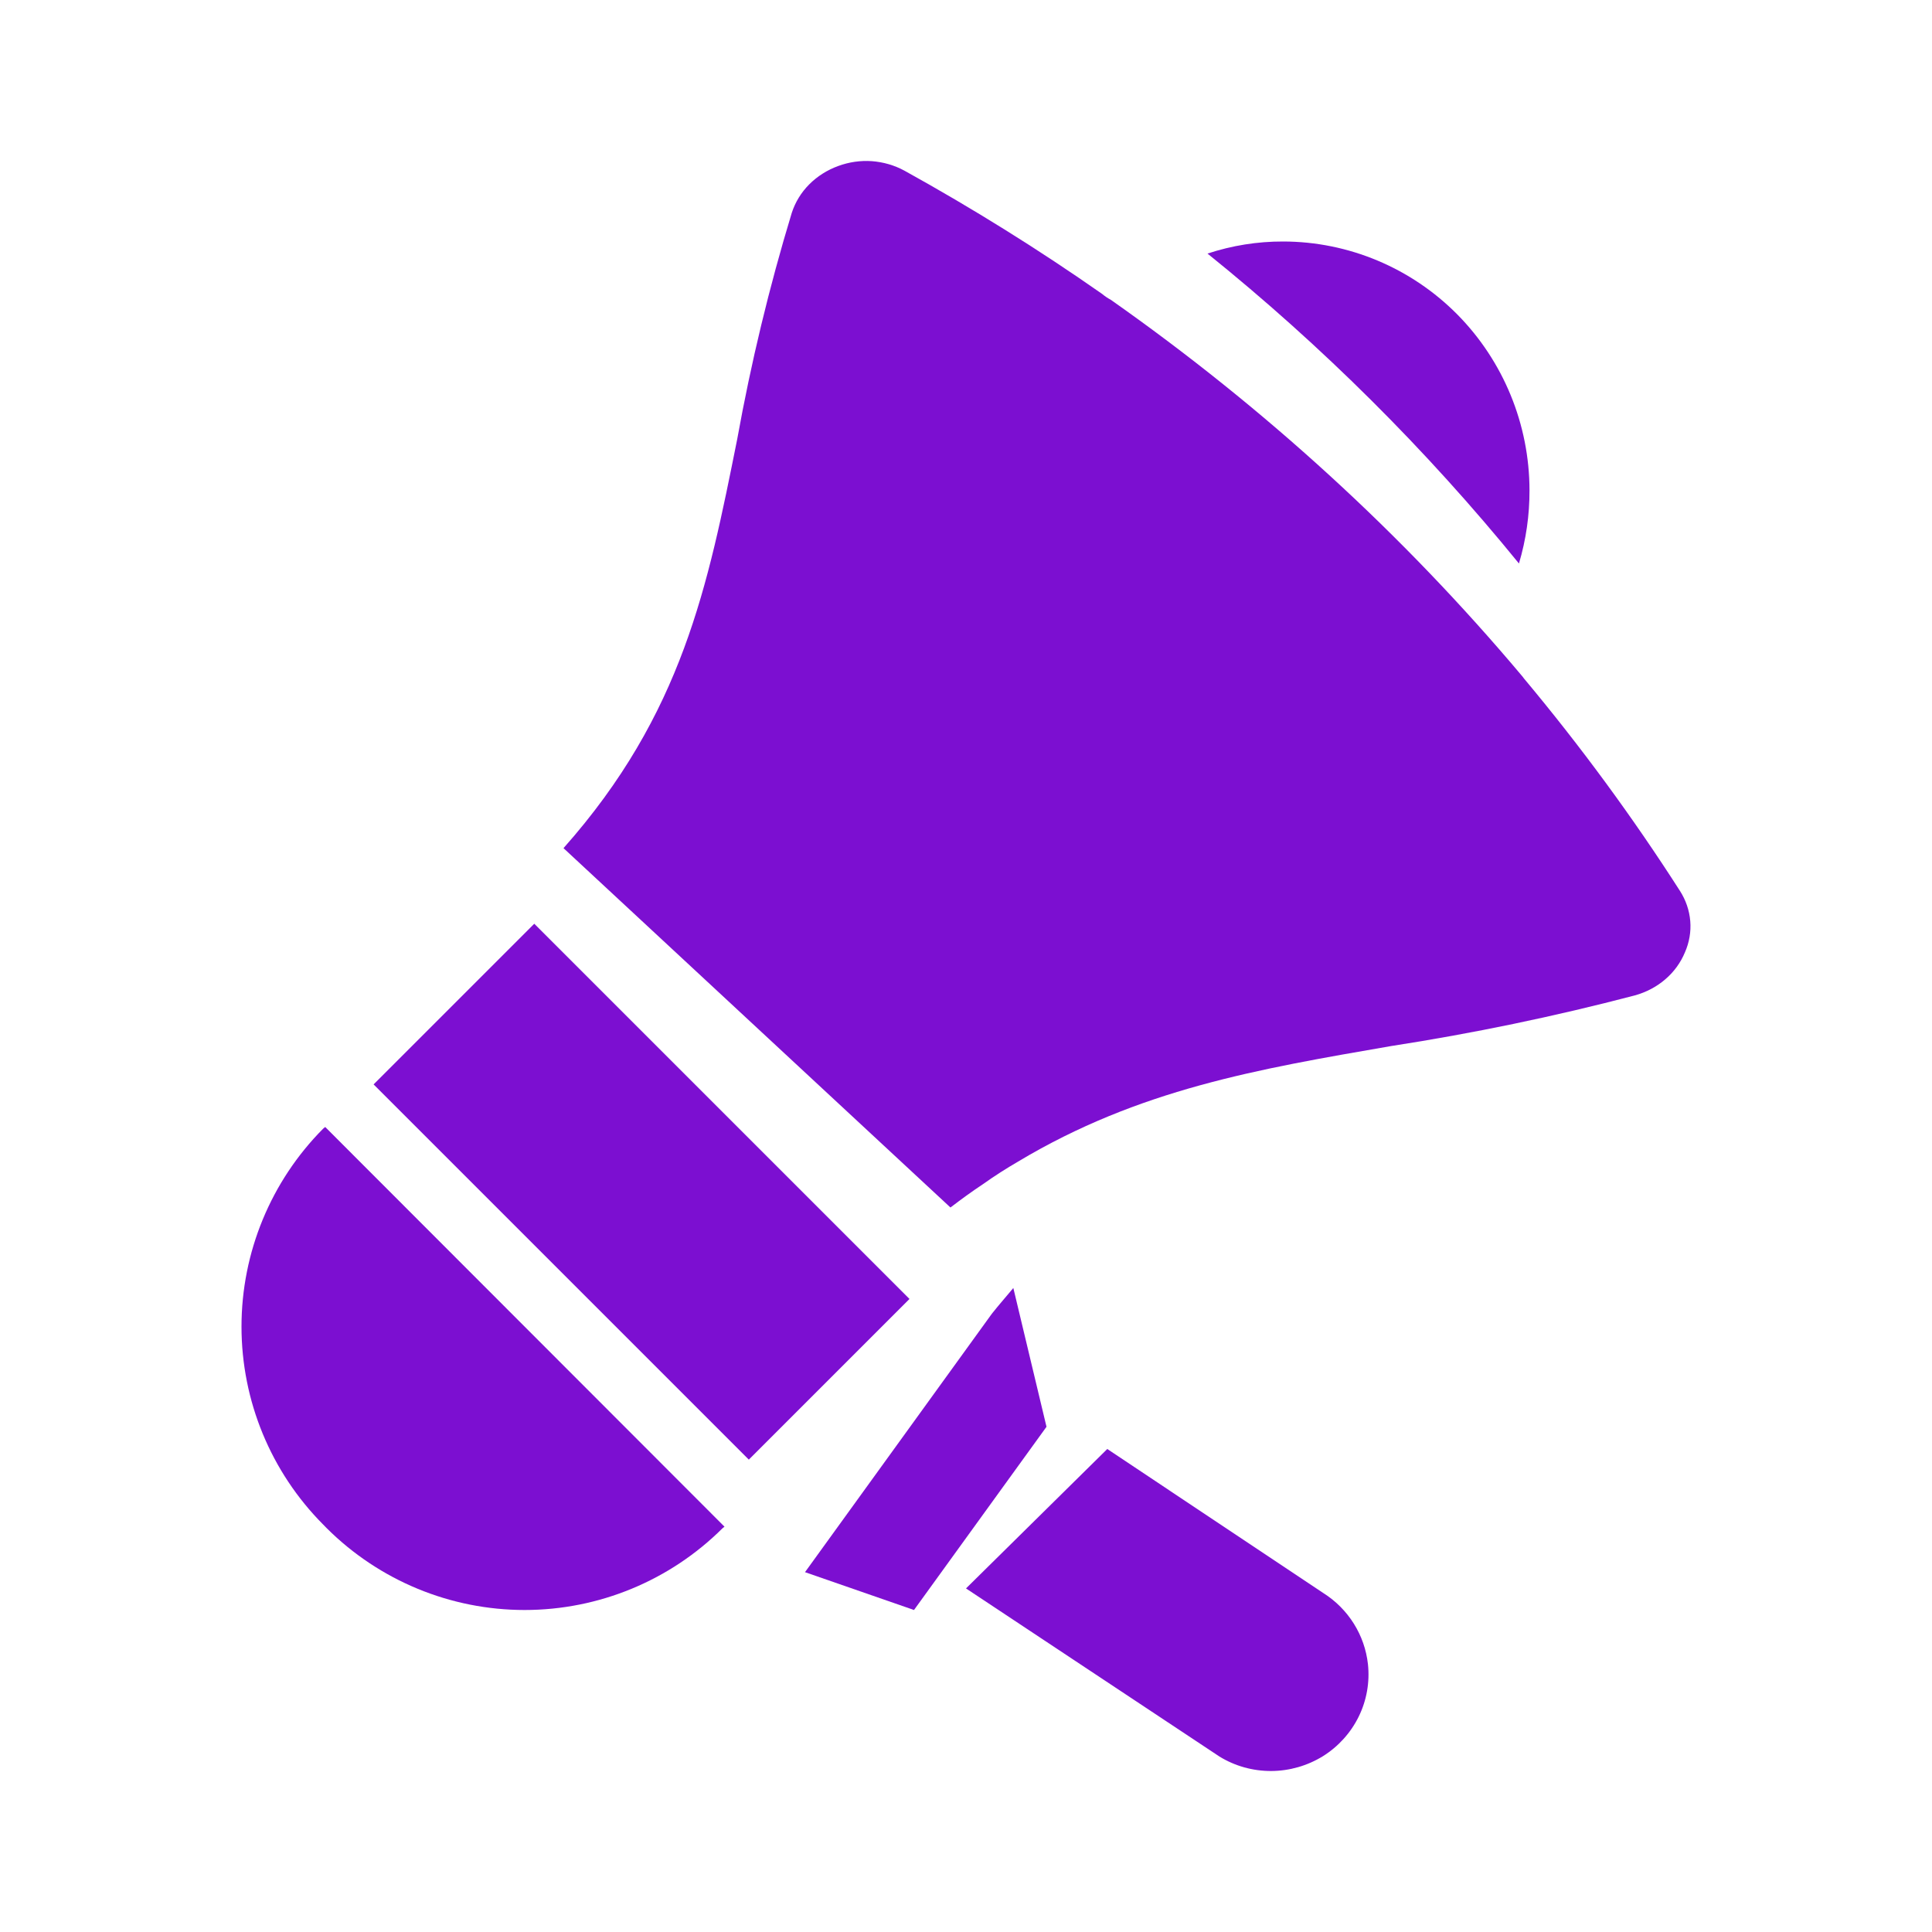 <svg width="24" height="24" viewBox="0 0 24 24" fill="none" xmlns="http://www.w3.org/2000/svg">
<path d="M4.641 13.471L6.637 11.475L11.298 16.136L9.302 18.132L4.641 13.471Z" fill="#7C0FD1"/>
<path d="M9 18.965L8.975 18.985C8.322 19.635 7.438 20 6.517 20C5.596 20 4.713 19.635 4.06 18.985L4.015 18.939C3.365 18.286 3 17.402 3 16.48C3 15.558 3.365 14.674 4.015 14.02L4.04 14L9 18.965Z" fill="#7C0FD1"/>
<path d="M20.869 11.067C20.282 10.151 19.635 9.27 18.931 8.428C18.927 8.42 18.917 8.411 18.907 8.397C17.43 6.64 15.712 5.069 13.797 3.723C13.759 3.703 13.724 3.679 13.692 3.652C12.903 3.1 12.083 2.589 11.235 2.12C11.112 2.053 10.974 2.013 10.831 2.002C10.689 1.992 10.546 2.013 10.413 2.062C10.276 2.112 10.152 2.19 10.052 2.291C9.952 2.391 9.879 2.512 9.836 2.643C9.555 3.568 9.329 4.507 9.158 5.455C8.793 7.277 8.481 8.866 7 10.536L11.807 15C11.942 14.897 12.076 14.799 12.211 14.71C12.355 14.607 12.504 14.513 12.648 14.429C14.148 13.531 15.624 13.281 17.278 12.995C18.299 12.837 19.31 12.627 20.306 12.366C20.448 12.327 20.578 12.259 20.686 12.166C20.795 12.073 20.878 11.958 20.931 11.83C20.985 11.707 21.008 11.574 20.997 11.442C20.986 11.309 20.942 11.181 20.869 11.067Z" fill="#7C0FD1"/>
<path d="M16.993 20.672C17.017 20.895 16.978 21.121 16.879 21.323C16.78 21.525 16.626 21.696 16.434 21.816C16.241 21.935 16.019 21.999 15.792 22C15.564 22.001 15.341 21.939 15.148 21.82L12 19.732L13.755 18L16.441 19.791C16.594 19.888 16.723 20.018 16.818 20.17C16.914 20.323 16.973 20.494 16.993 20.672Z" fill="#7C0FD1"/>
<path d="M13 17.724L11.354 20L10 19.53L10.068 19.436L12.313 16.331L12.325 16.315C12.413 16.204 12.501 16.105 12.588 16L13 17.724Z" fill="#7C0FD1"/>
<path d="M19 6.091C19.001 6.399 18.957 6.705 18.869 7C17.716 5.583 16.419 4.293 15 3.15C15.303 3.05 15.621 2.999 15.94 3C16.751 3.001 17.529 3.327 18.103 3.906C18.676 4.486 18.999 5.271 19 6.091Z" fill="#7C0FD1"/>
</svg>
